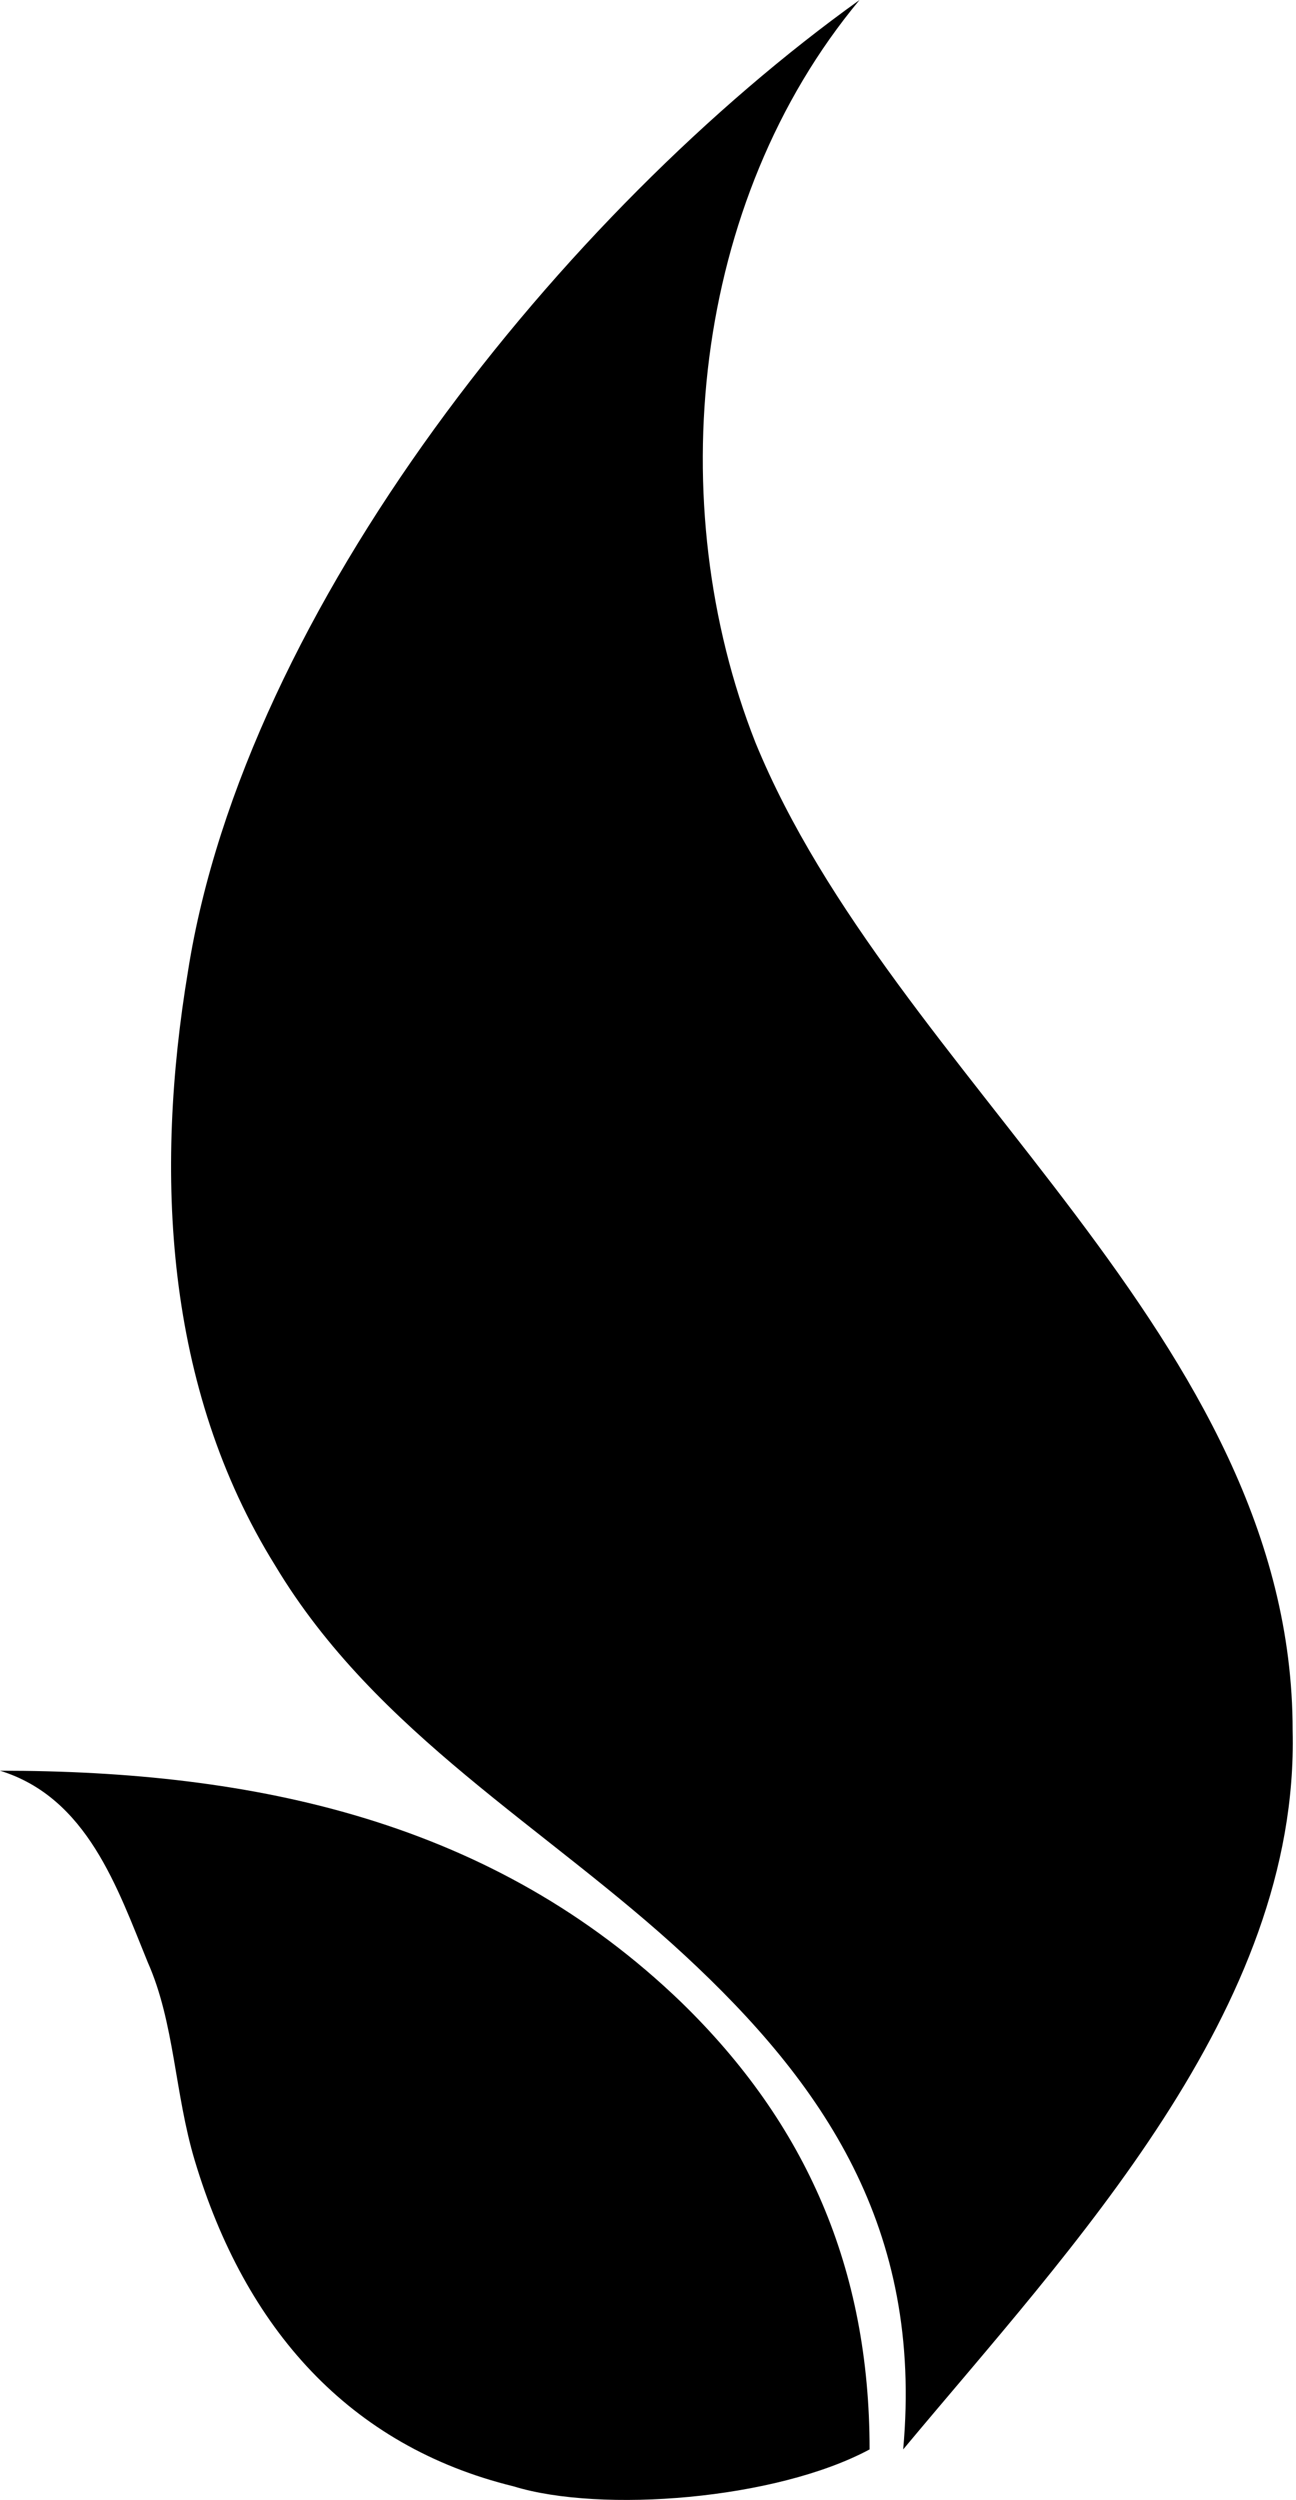 <?xml version="1.0" encoding="utf-8"?>
<!-- Generator: Adobe Illustrator 23.0.3, SVG Export Plug-In . SVG Version: 6.00 Build 0)  -->
<svg version="1.1" id="Layer_1" xmlns="http://www.w3.org/2000/svg" xmlns:xlink="http://www.w3.org/1999/xlink" x="0px" y="0px"
	 viewBox="0 0 38.6 74.4" style="enable-background:new 0 0 38.6 74.4;" xml:space="preserve">
<g>
	<path d="M38.5,51.5c0-11.7-11.9-19.4-16-29.4C19.7,15,20.6,6,25.6,0c-8.8,6.3-18.3,18.1-20,28.9c-1,6-0.7,12.4,2.6,17.7
		c3,5,8.1,7.8,12.2,11.6c4.1,3.8,7.1,8.1,6.5,14.7C31.9,66.9,38.7,59.8,38.5,51.5z"/>
	<path d="M0,52.7c2.6,0.8,3.5,3.5,4.4,5.7c0.8,1.8,0.8,3.9,1.4,5.9c1.5,5,4.6,8.5,9.5,9.7c2.6,0.8,7.8,0.4,10.6-1.1
		c0-5.4-1.9-9.7-5.6-13.3C14.7,54.2,7.6,52.7,0,52.7z"/>
</g>
</svg>
